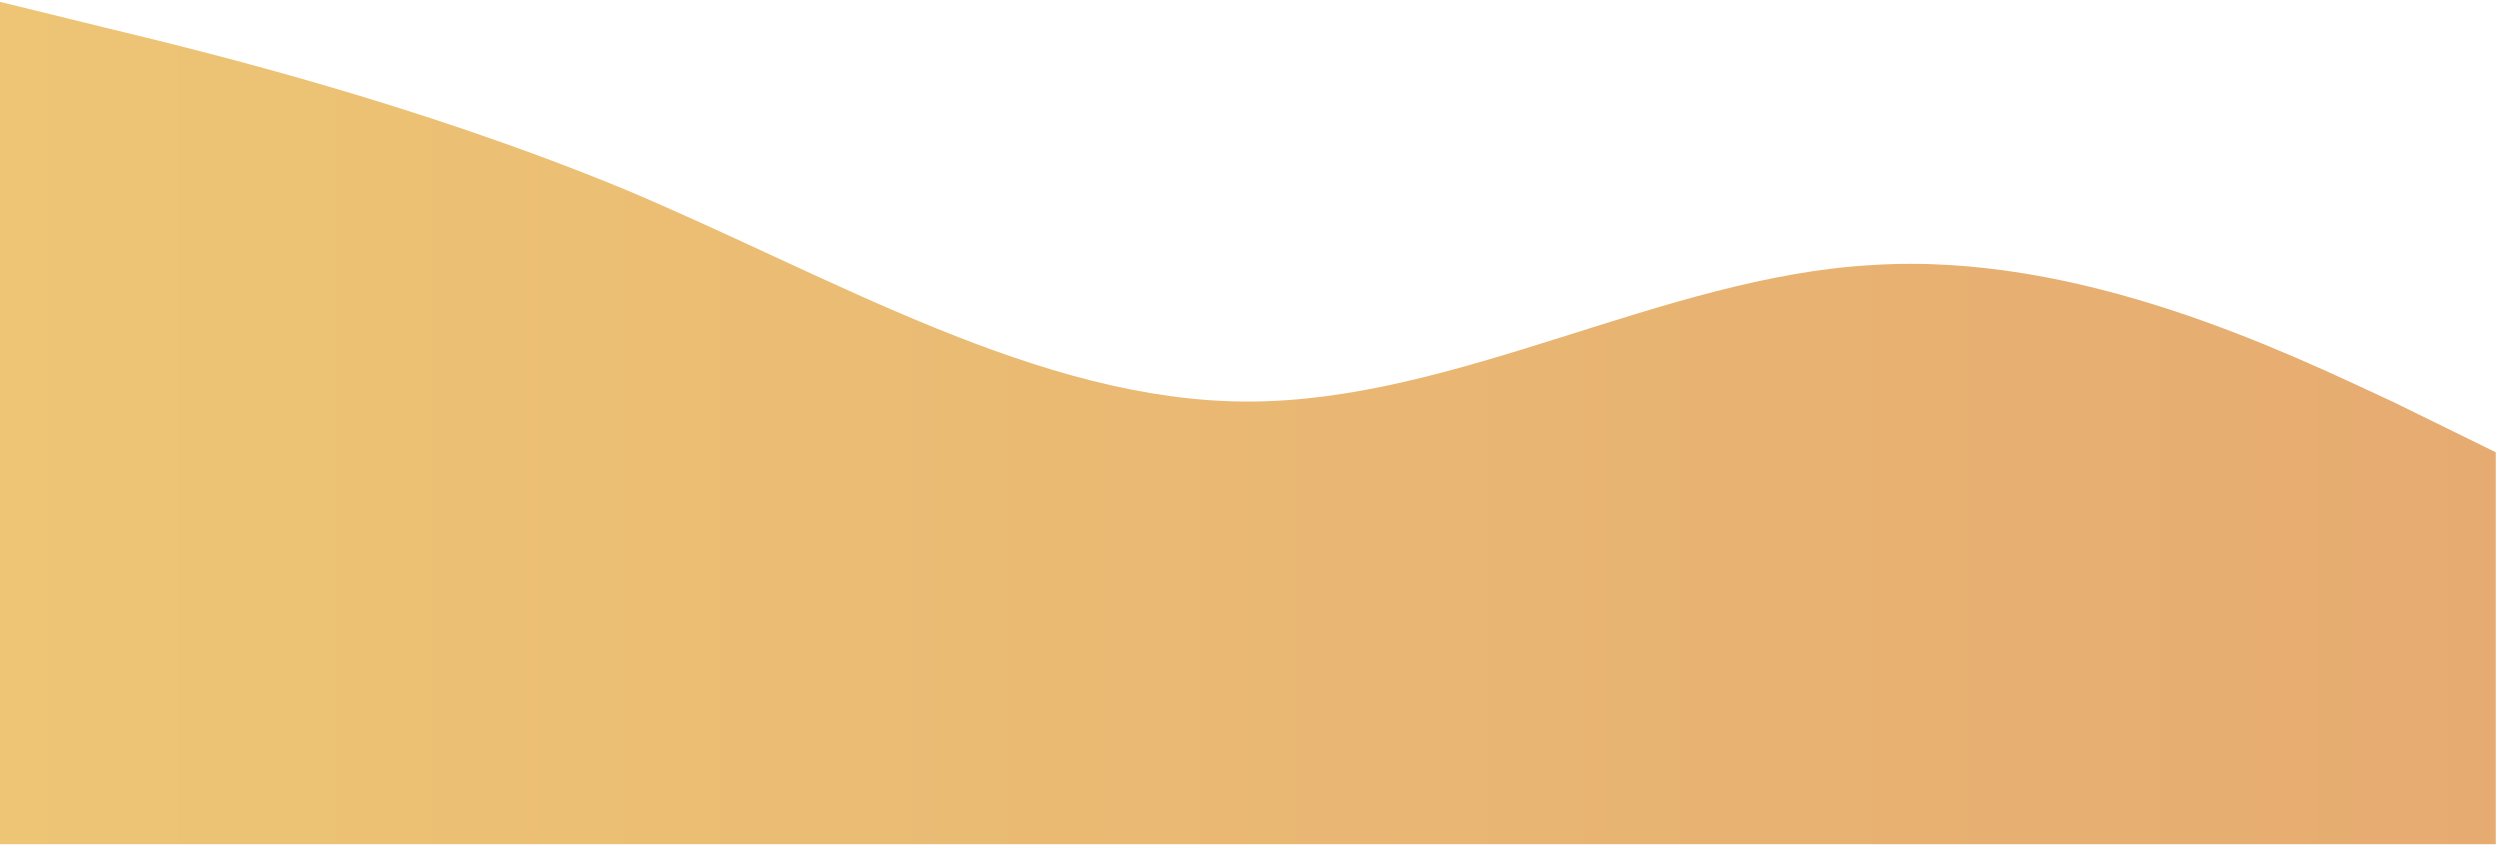 <svg width="529" height="179" viewBox="0 0 529 179" fill="none" xmlns="http://www.w3.org/2000/svg">
<path fill-rule="evenodd" clip-rule="evenodd" d="M0 0.393L21.867 5.756C44.146 11.12 87.88 21.847 132.026 40C176.172 58.566 219.906 84.972 264.052 84.972C308.198 84.972 351.932 58.566 396.078 56.091C440.224 53.203 483.958 74.657 506.237 84.972L528.104 95.699V178.628H506.237C483.958 178.628 440.224 178.628 396.078 178.628C351.932 178.628 308.198 178.628 264.052 178.628C219.906 178.628 176.172 178.628 132.026 178.628C87.88 178.628 44.146 178.628 21.867 178.628H0V0.393Z" fill="url(#paint0_linear)"/>
<defs>
<linearGradient id="paint0_linear" x1="0" y1="178.628" x2="528.104" y2="178.628" gradientUnits="userSpaceOnUse">
<stop stop-color="#EDC575"/>
<stop offset="1" stop-color="#E6AB71"/>
</linearGradient>
</defs>
</svg>
